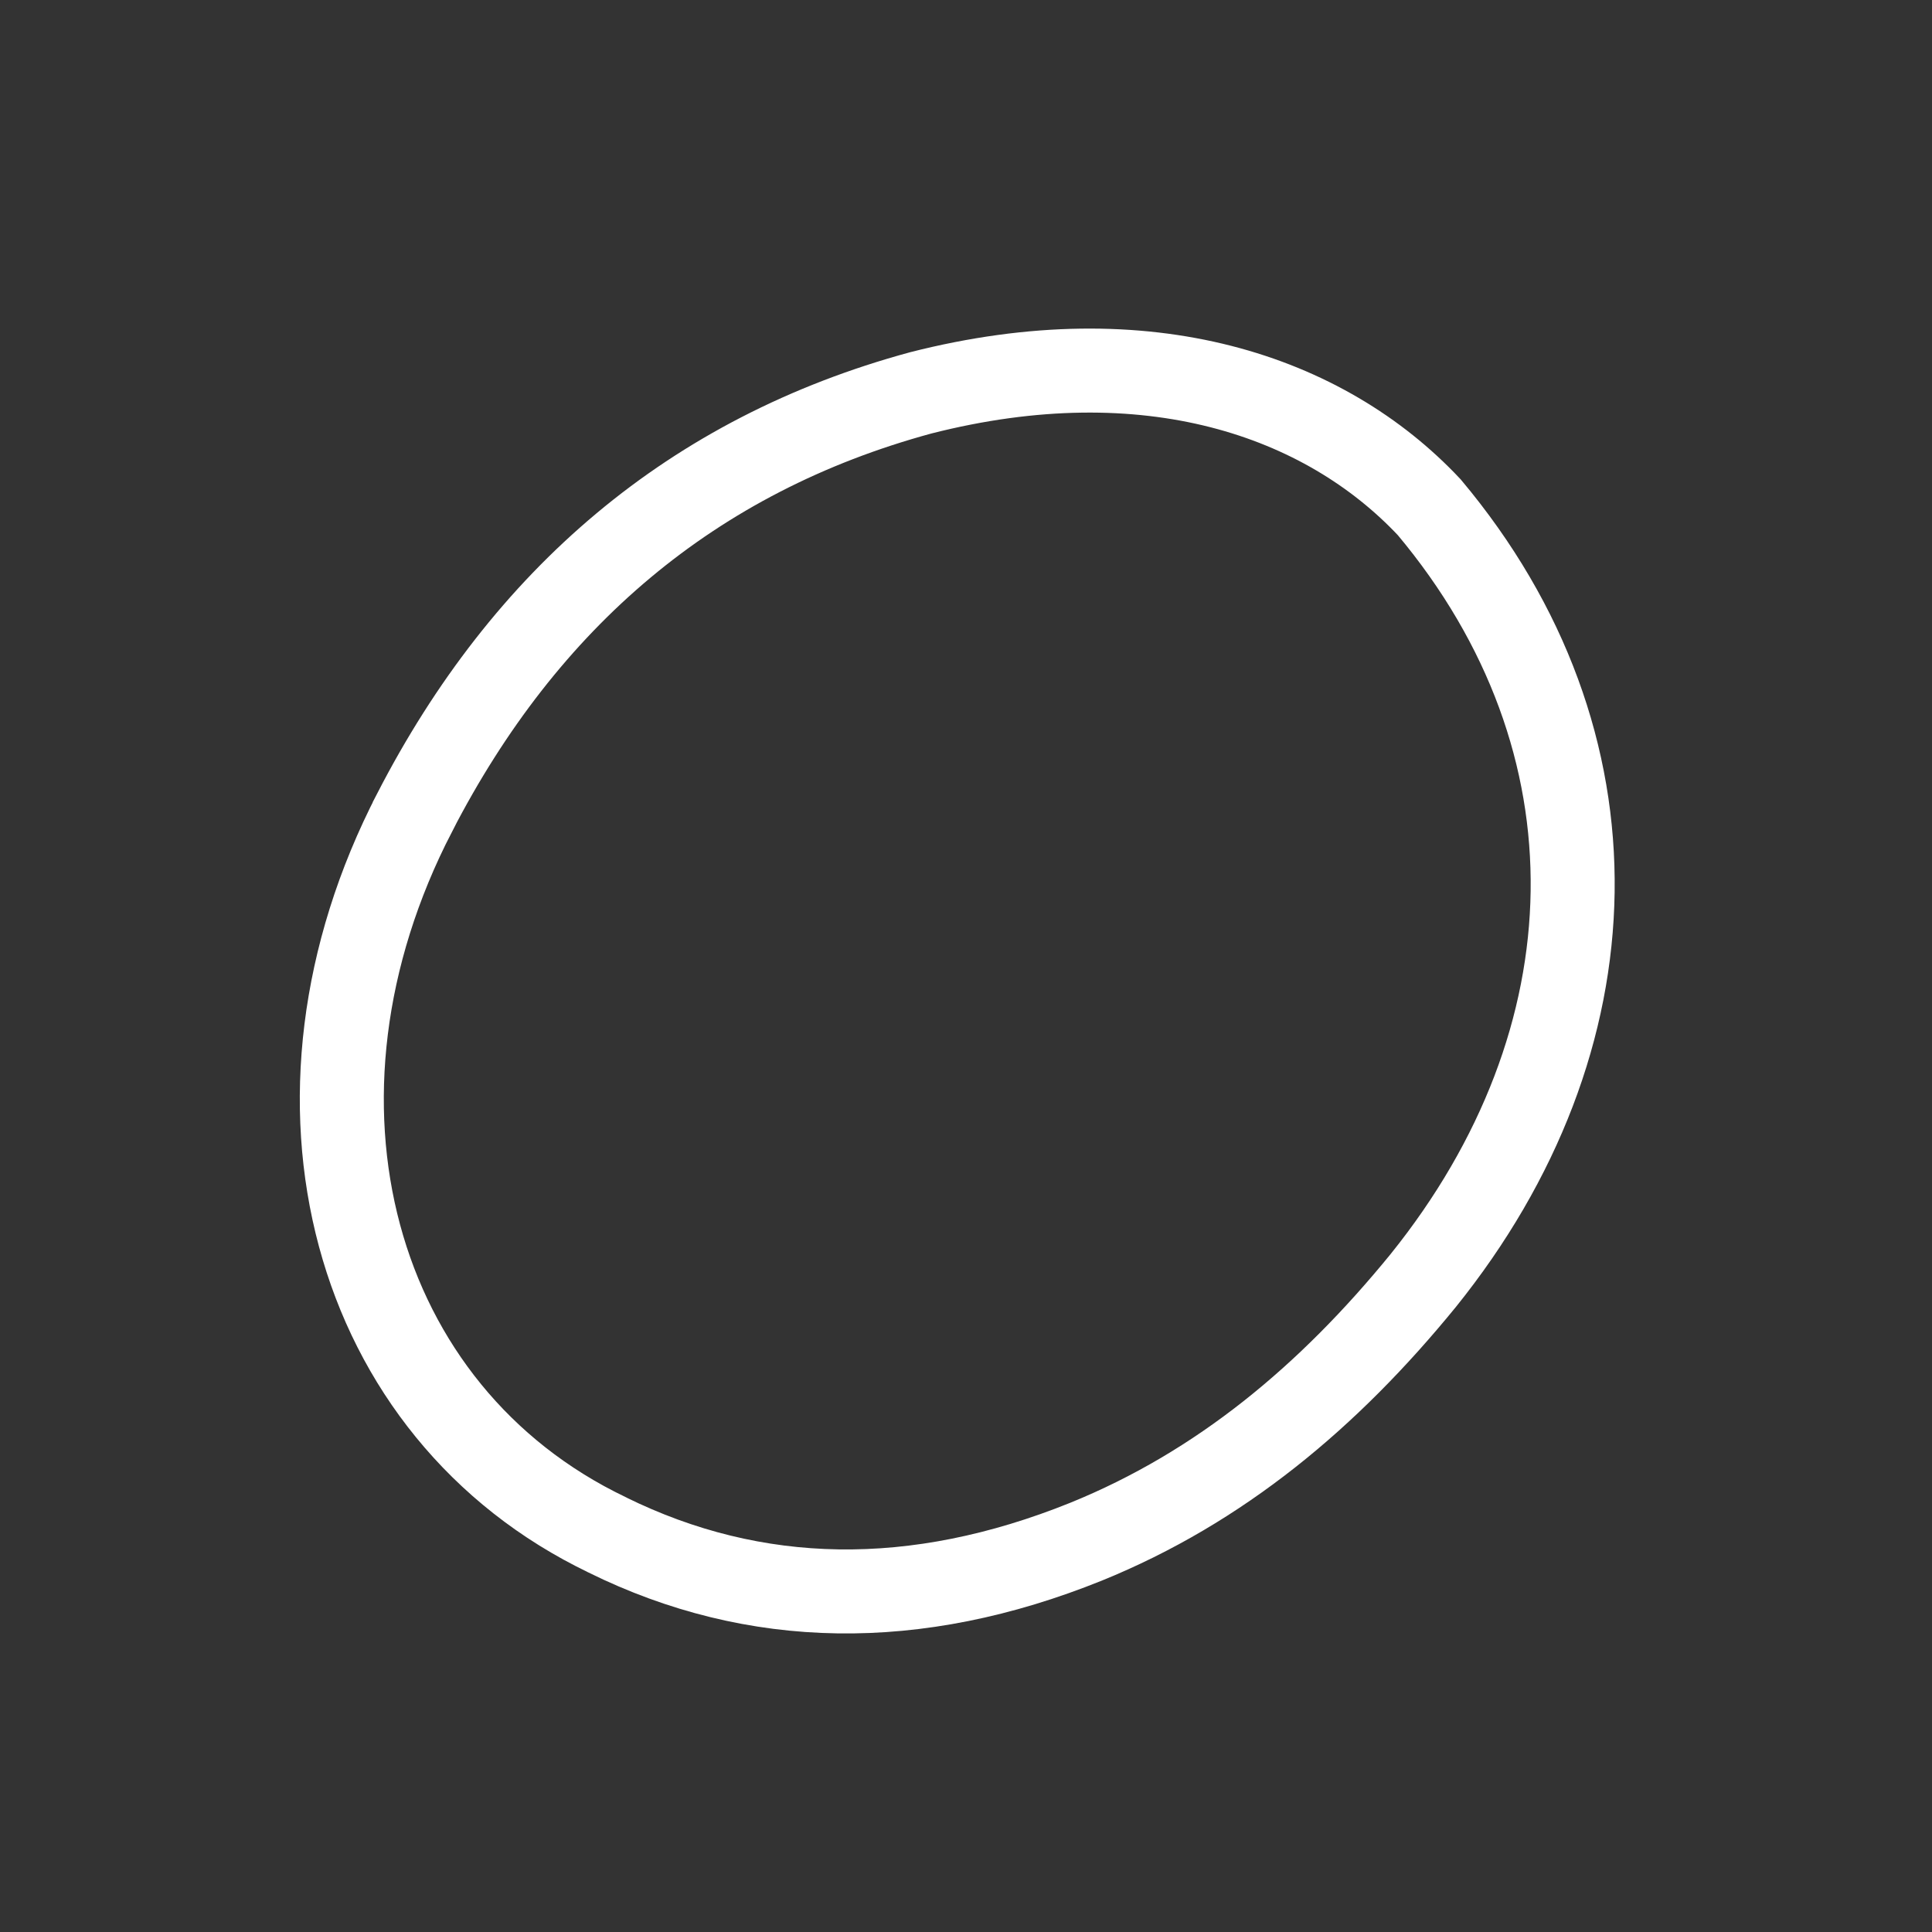 <svg width="23" height="23" viewBox="0 0 23 23" fill="none" xmlns="http://www.w3.org/2000/svg">
<rect x="0" y="0" width="23" height="23" fill="#333333" stroke="none"/>
<path d="M7.231 18.274L7.231 18.274L7.226 18.271C4.192 16.815 3.166 13.092 4.937 9.672L4.937 9.671C6.252 7.12 8.241 5.416 10.961 4.677C13.663 3.988 15.768 4.711 17.015 6.039C19.355 8.83 19.251 12.379 16.942 15.246C15.817 16.626 14.524 17.706 12.928 18.354C10.898 19.172 8.988 19.139 7.231 18.274Z" stroke="white"/>
</svg>
